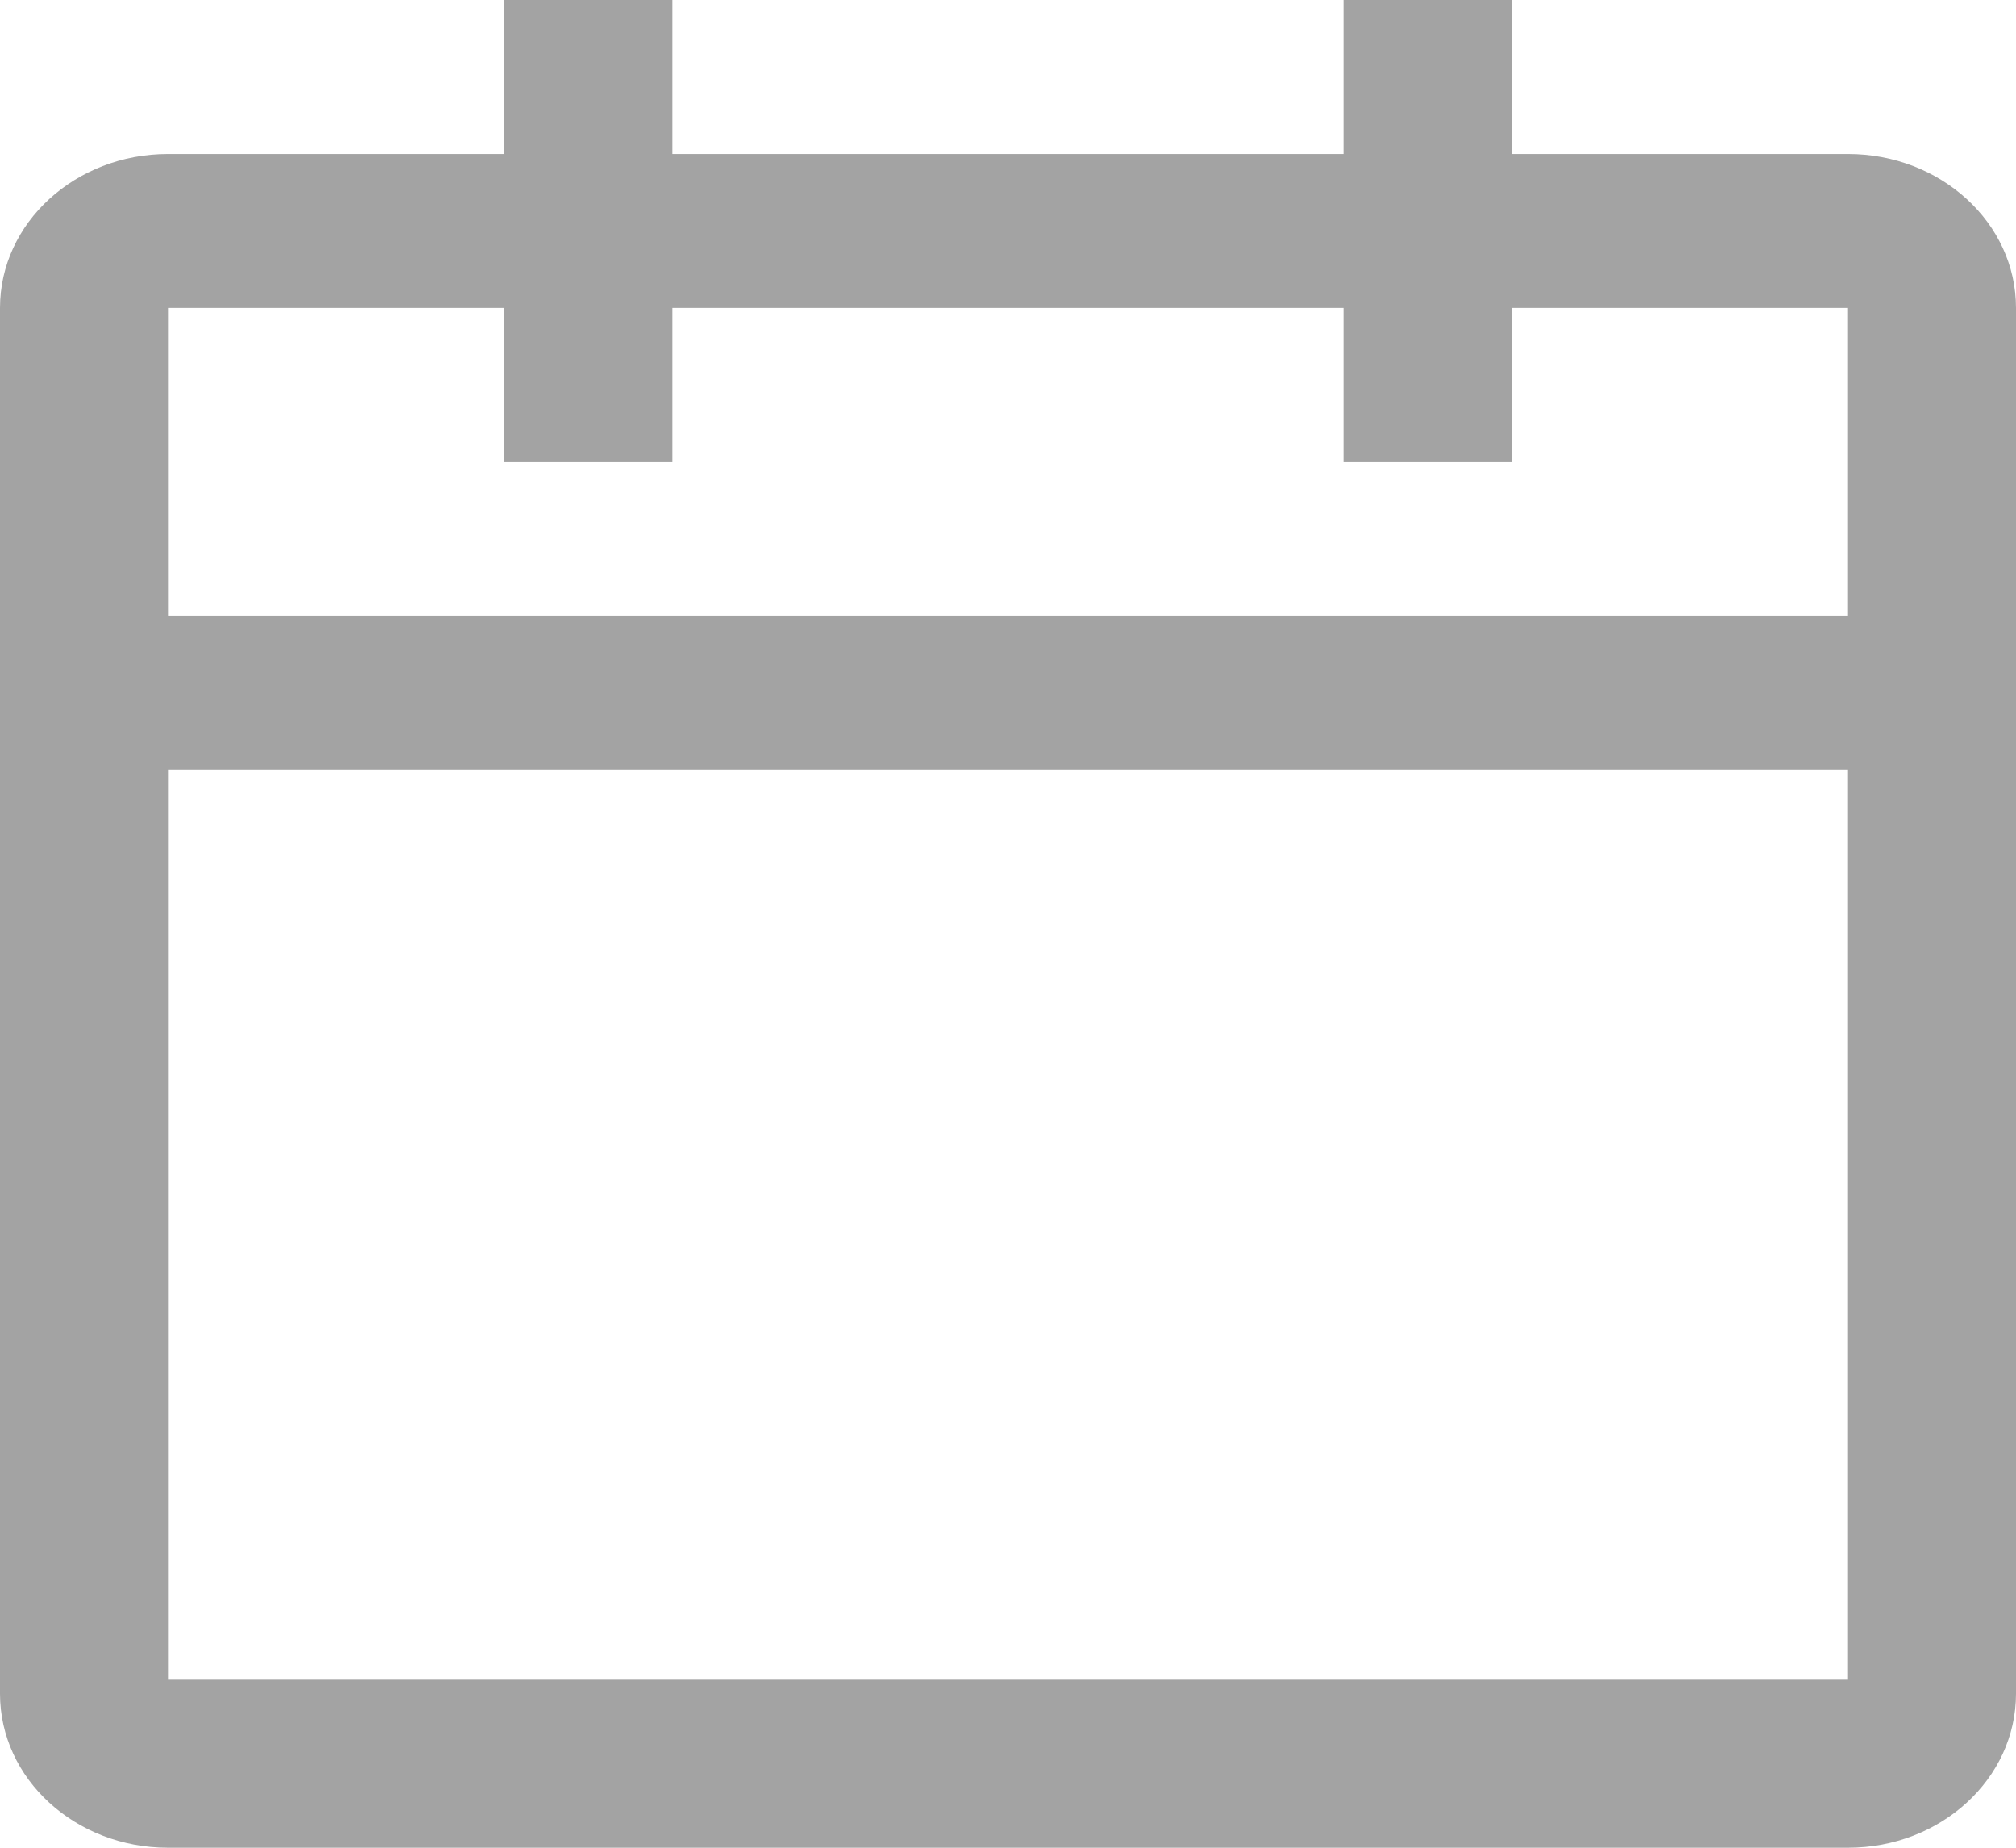 ﻿<?xml version="1.0" encoding="utf-8"?>
<svg version="1.1" xmlns:xlink="http://www.w3.org/1999/xlink" width="12px" height="11px" xmlns="http://www.w3.org/2000/svg">
  <g transform="matrix(1 0 0 1 -186 -29 )">
    <path d="M 4 0.917  L 4 0  L 3 0  L 3 0.917  L 1 0.917  C 0.448 0.917  0 1.327  0 1.833  L 0 10.083  C 0 10.59  0.448 11  1 11  L 11 11  C 11.552 11  12 10.59  12 10.083  L 12 1.833  C 12 1.327  11.552 0.917  11 0.917  L 9 0.917  L 9 0  L 8 0  L 8 0.917  L 4 0.917  Z M 8 1.833  L 8 2.75  L 9 2.75  L 9 1.833  L 11 1.833  L 11 3.667  L 1 3.667  L 1 1.833  L 3 1.833  L 3 2.75  L 4 2.75  L 4 1.833  L 8 1.833  Z M 1 4.583  L 11 4.583  L 11 10  L 1 10  L 1 4.583  Z " fill-rule="nonzero" fill="#a3a3a3" stroke="none" transform="matrix(1 0 0 1 186 29 )" />
  </g>
</svg>